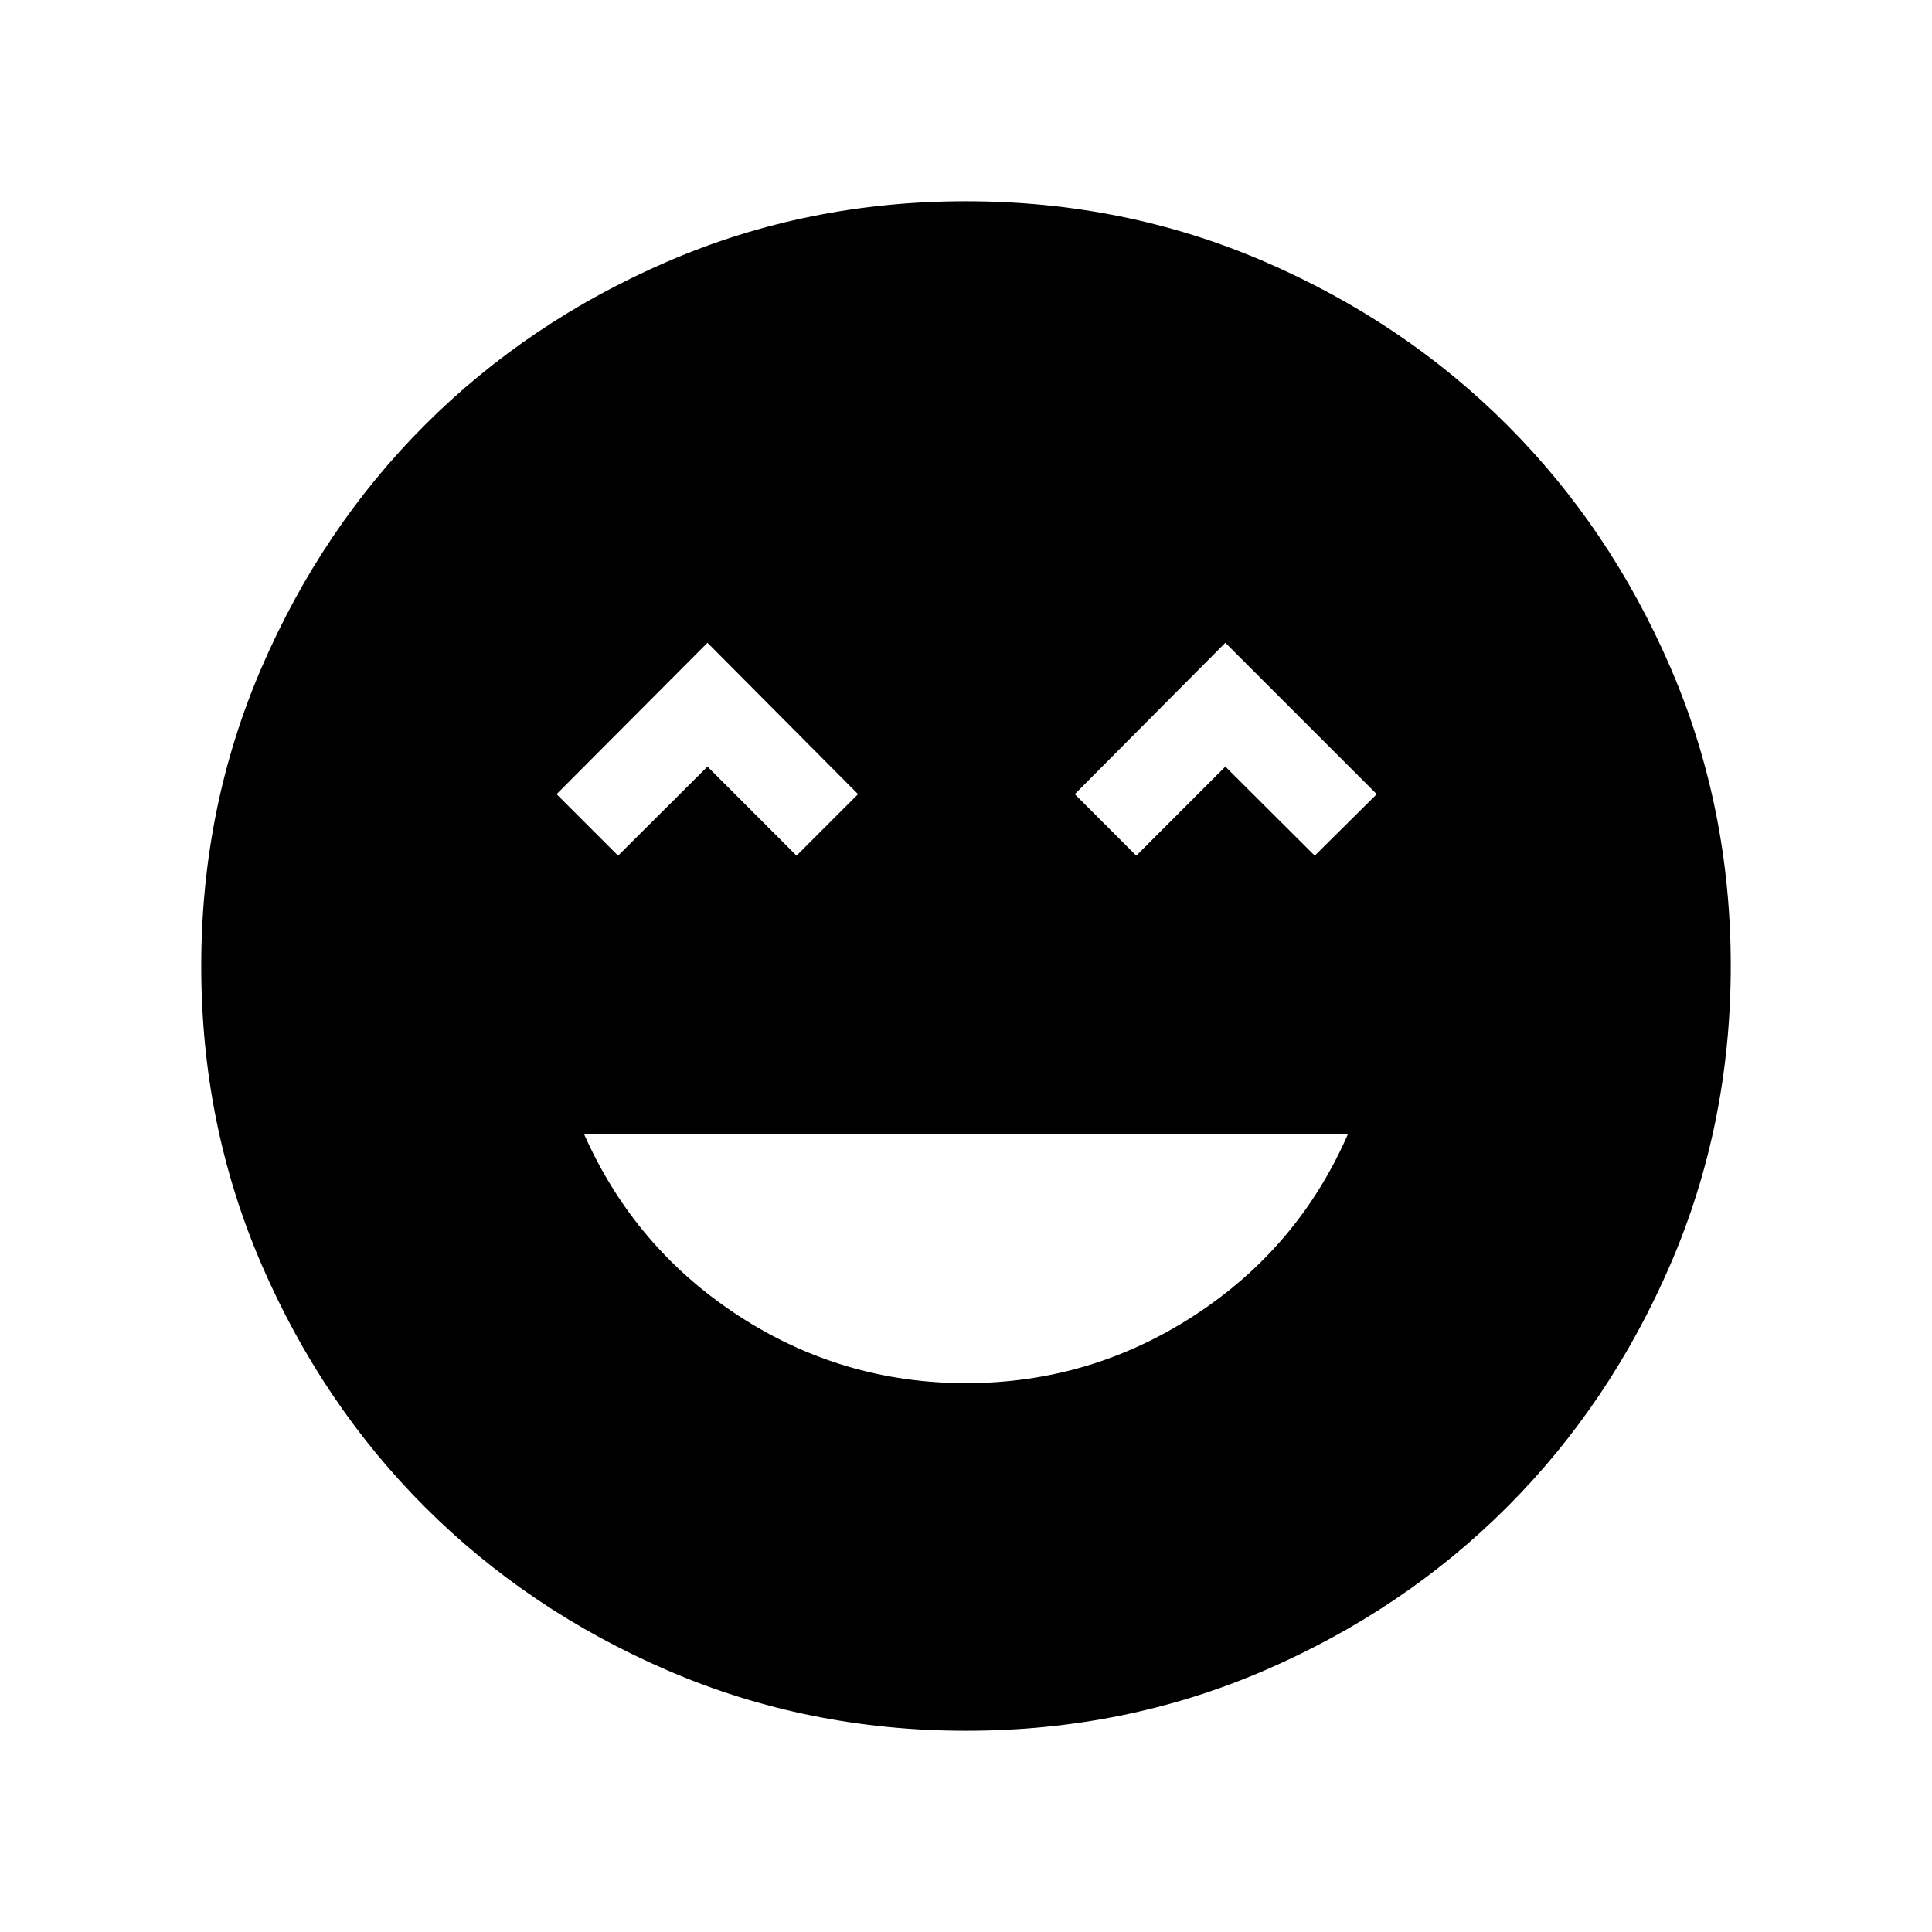 <svg xmlns="http://www.w3.org/2000/svg" height="40" viewBox="0 -960 960 960" width="40"><path d="M480-272.72q61.79 0 113.51-33.68 51.72-33.68 76.34-90.22h-379.7q25.03 56.54 76.54 90.22 51.52 33.68 113.31 33.68Zm-172.87-262.1 44.41-44.26 44.25 44.26 30.57-30.56-74.82-75.23-74.98 75.23 30.57 30.56Zm257.49 0 44.25-44.26 44.41 44.26 30.82-30.56-75.23-75.23-74.82 75.23 30.57 30.56ZM480.07-100q-78.84 0-148.21-29.92t-120.68-81.21q-51.31-51.29-81.25-120.63Q100-401.1 100-479.93q0-78.84 29.92-148.21t81.21-120.68q51.29-51.31 120.63-81.25Q401.1-860 479.93-860q78.84 0 148.21 29.92t120.68 81.21q51.31 51.29 81.25 120.63Q860-558.9 860-480.07q0 78.84-29.92 148.21t-81.21 120.68q-51.29 51.31-120.63 81.25Q558.9-100 480.07-100Z"/></svg>